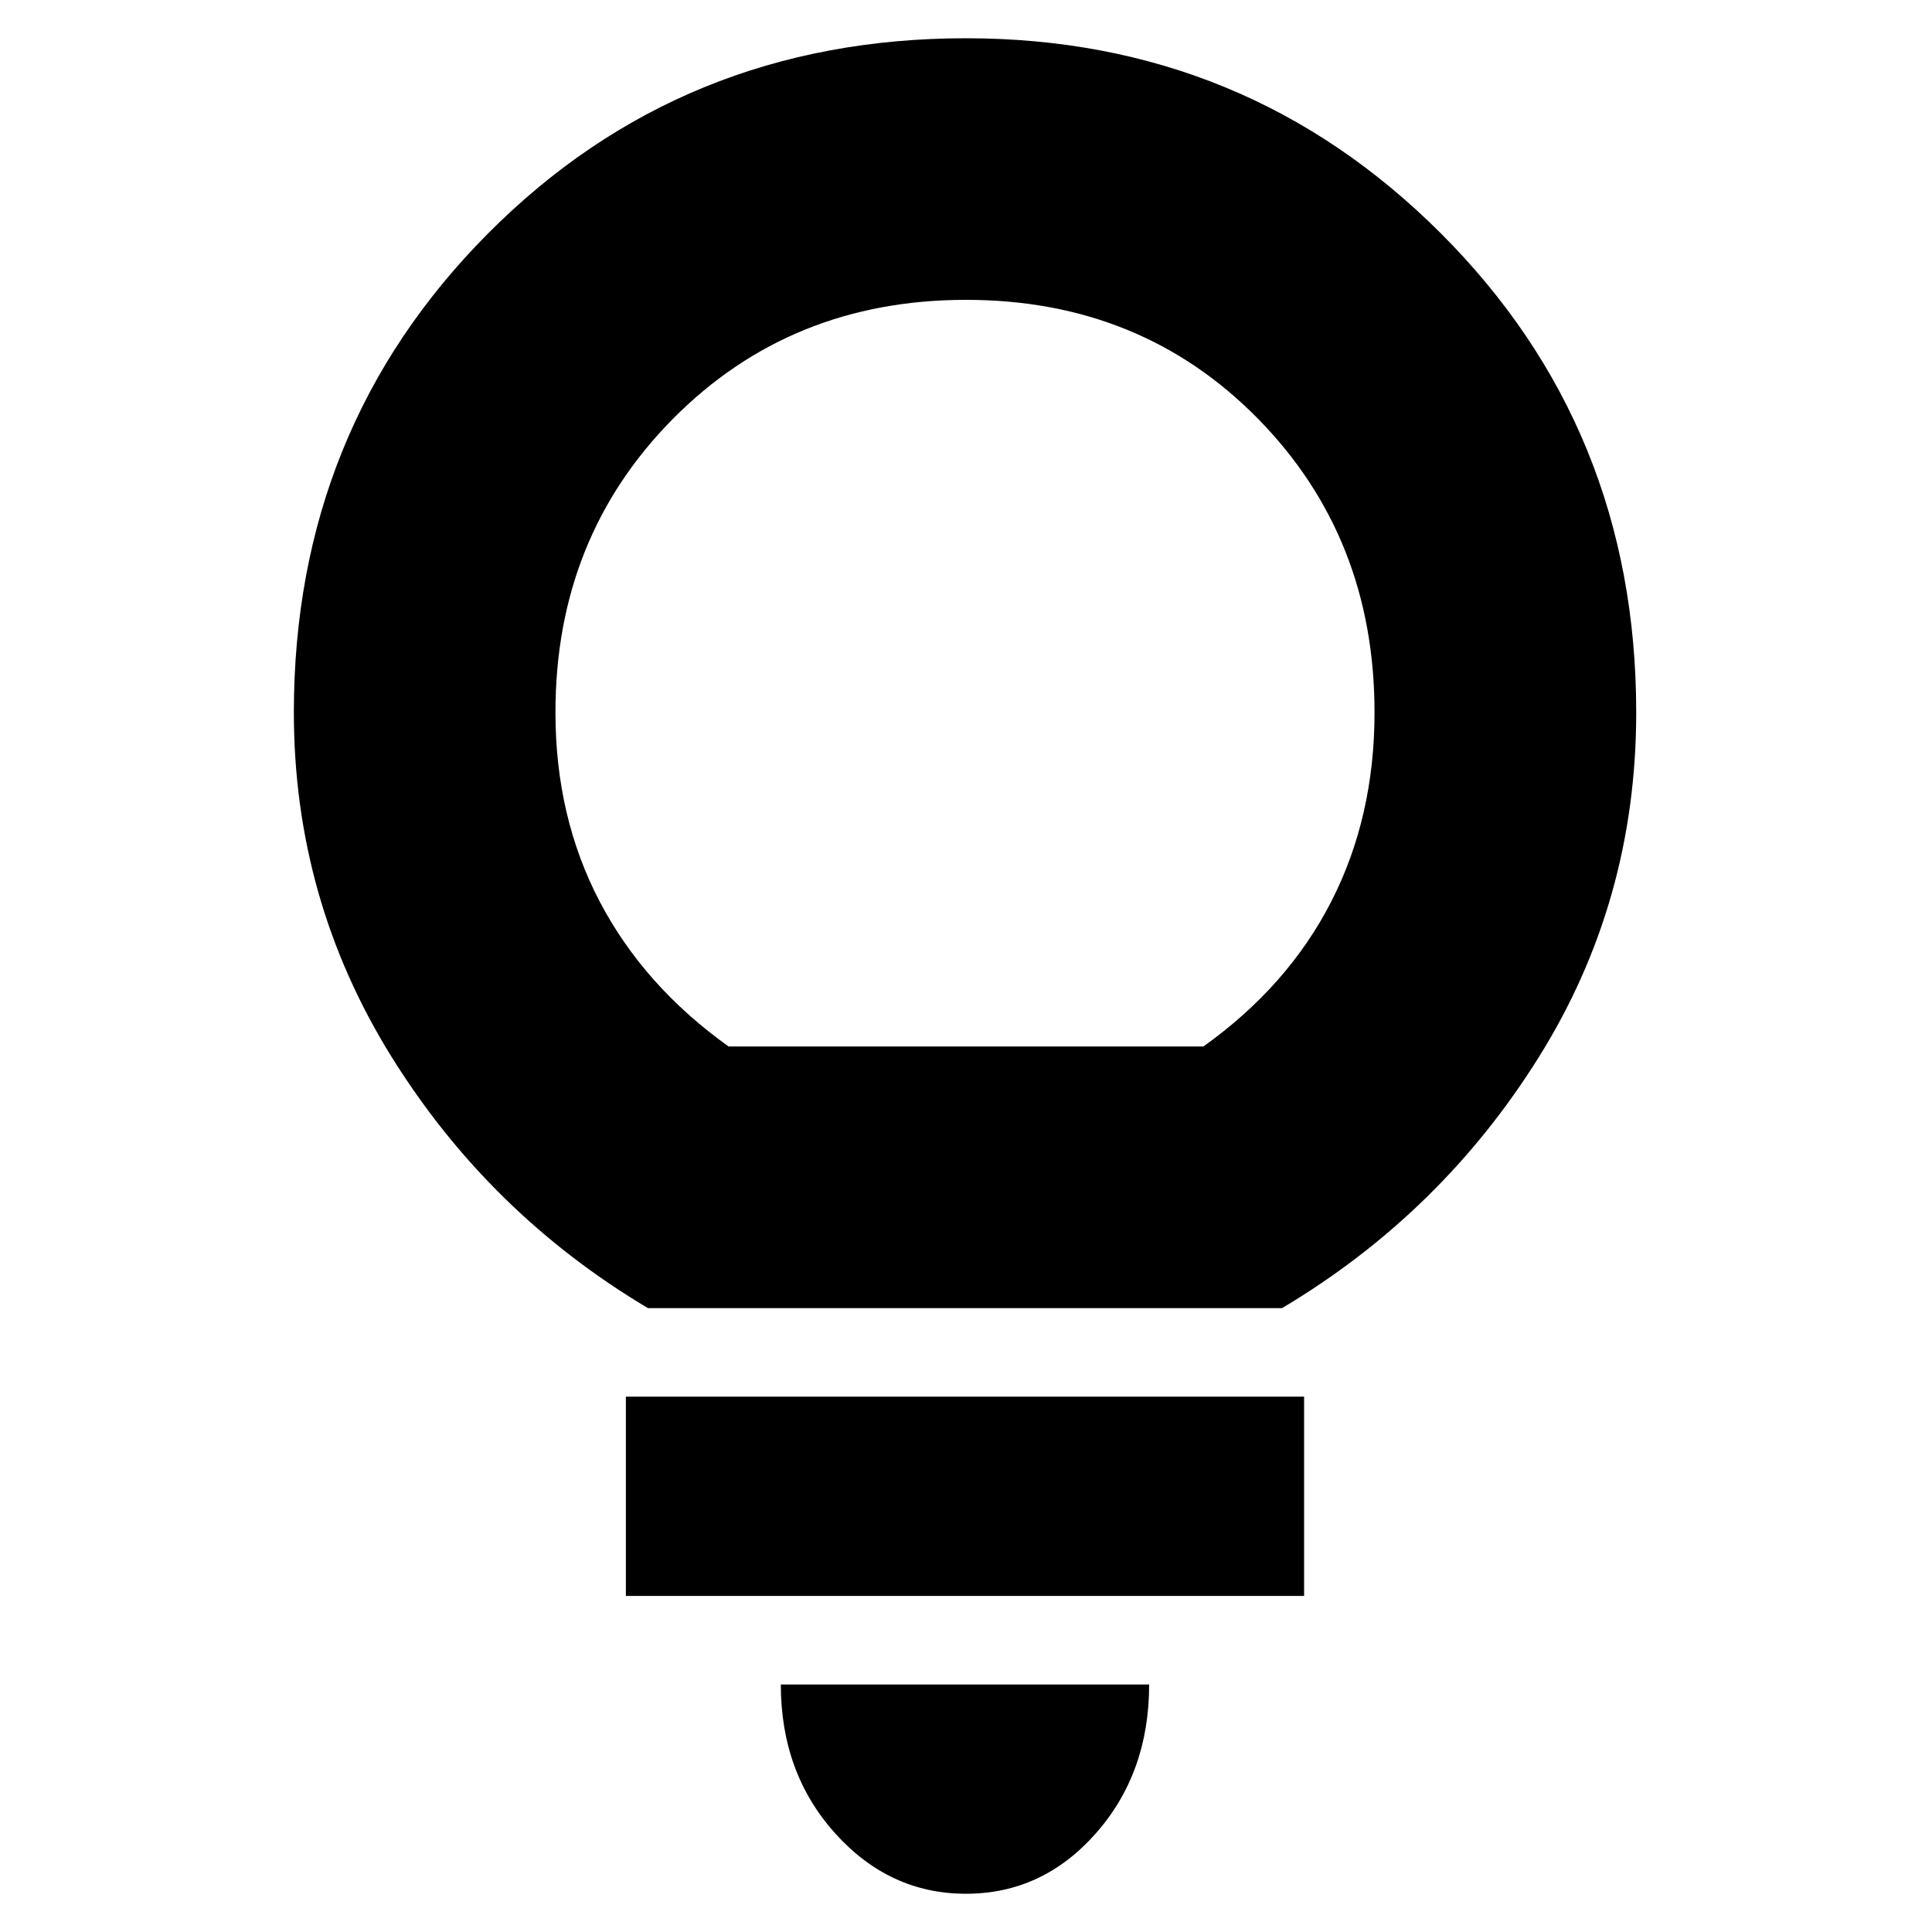 <svg xmlns="http://www.w3.org/2000/svg" height="20" width="20"><path d="M10 19.604q-.792 0-1.354-.625-.563-.625-.563-1.541h3.813q0 .916-.552 1.541-.552.625-1.344.625Zm-3.521-3.083v-2.063H13.5v2.063Zm.229-2.979q-1.646-.98-2.656-2.604-1.01-1.626-1.01-3.563 0-2.937 2.01-4.958Q7.062.396 10 .396q2.896 0 4.917 2.021t2.021 4.958q0 1.958-1.011 3.573-1.01 1.614-2.656 2.594Zm.834-2.709h4.916q.875-.625 1.323-1.5.448-.875.448-1.958 0-1.813-1.208-3.042Q11.812 3.104 10 3.104q-1.812 0-3.031 1.229T5.75 7.375q0 1.083.458 1.958.459.875 1.334 1.5Zm2.458 0Z"/></svg>